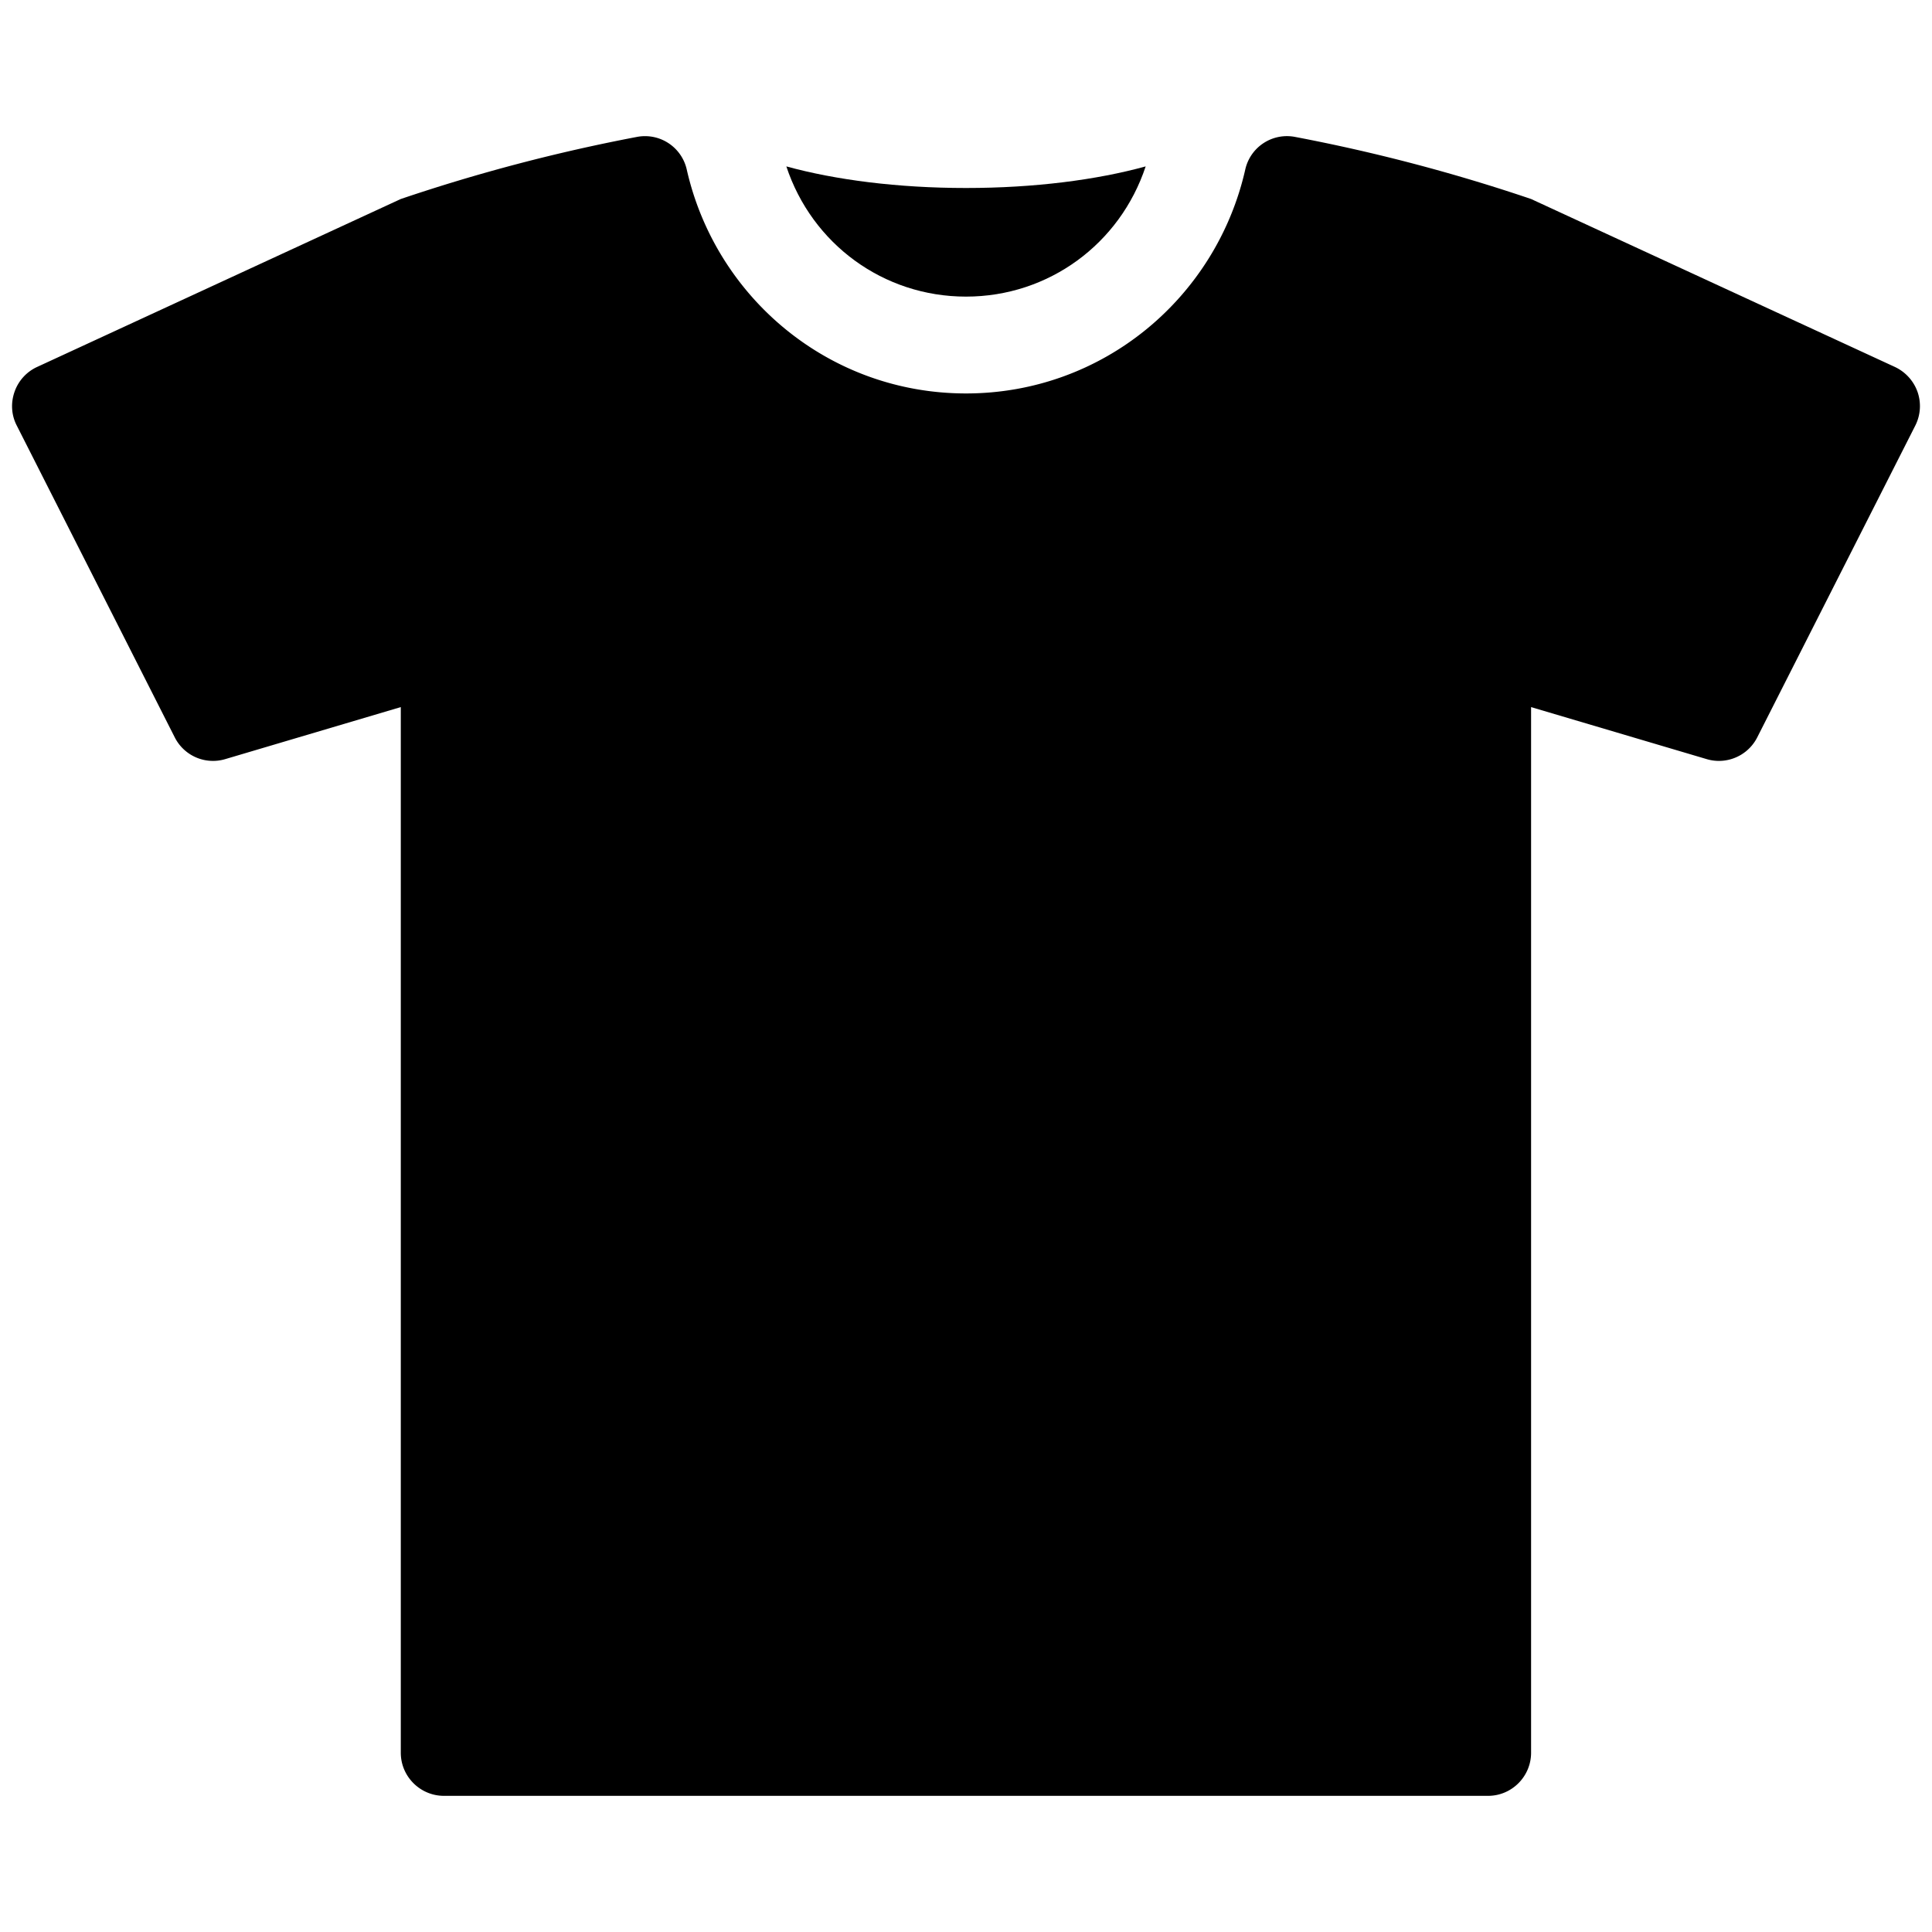 <svg xmlns="http://www.w3.org/2000/svg" width="226.77" height="226.77" viewBox="0 0 226.77 226.77"><path d="M113.385 34.815c9.7 0 18.078-6.186 21.089-15.283-5.742 1.581-13.062 2.534-21.089 2.534-8.026 0-15.346-.954-21.087-2.534 3.008 9.096 11.386 15.283 21.087 15.283z"/><path d="M225.074 46.002a5.134 5.134 0 00-2.668-2.935l-42.694-19.709a206.457 206.457 0 00-27.676-7.282 5.013 5.013 0 00-5.877 3.842c-3.412 15.019-16.707 26.263-32.774 26.263-16.066 0-29.362-11.243-32.773-26.263a5.022 5.022 0 00-5.878-3.842 207.134 207.134 0 00-27.69 7.282L4.364 43.067a5.028 5.028 0 00-2.661 2.935c-.454 1.309-.373 2.721.268 3.954l18.534 36.578a5.03 5.03 0 005.952 2.563l20.586-6.102v122.733c0 2.787 2.274 5.061 5.068 5.061h122.547c2.787 0 5.054-2.273 5.054-5.061V82.997l20.6 6.101c.482.145.971.214 1.452.214a5.051 5.051 0 004.501-2.778l18.542-36.578a5.073 5.073 0 00.267-3.954z"/></svg>